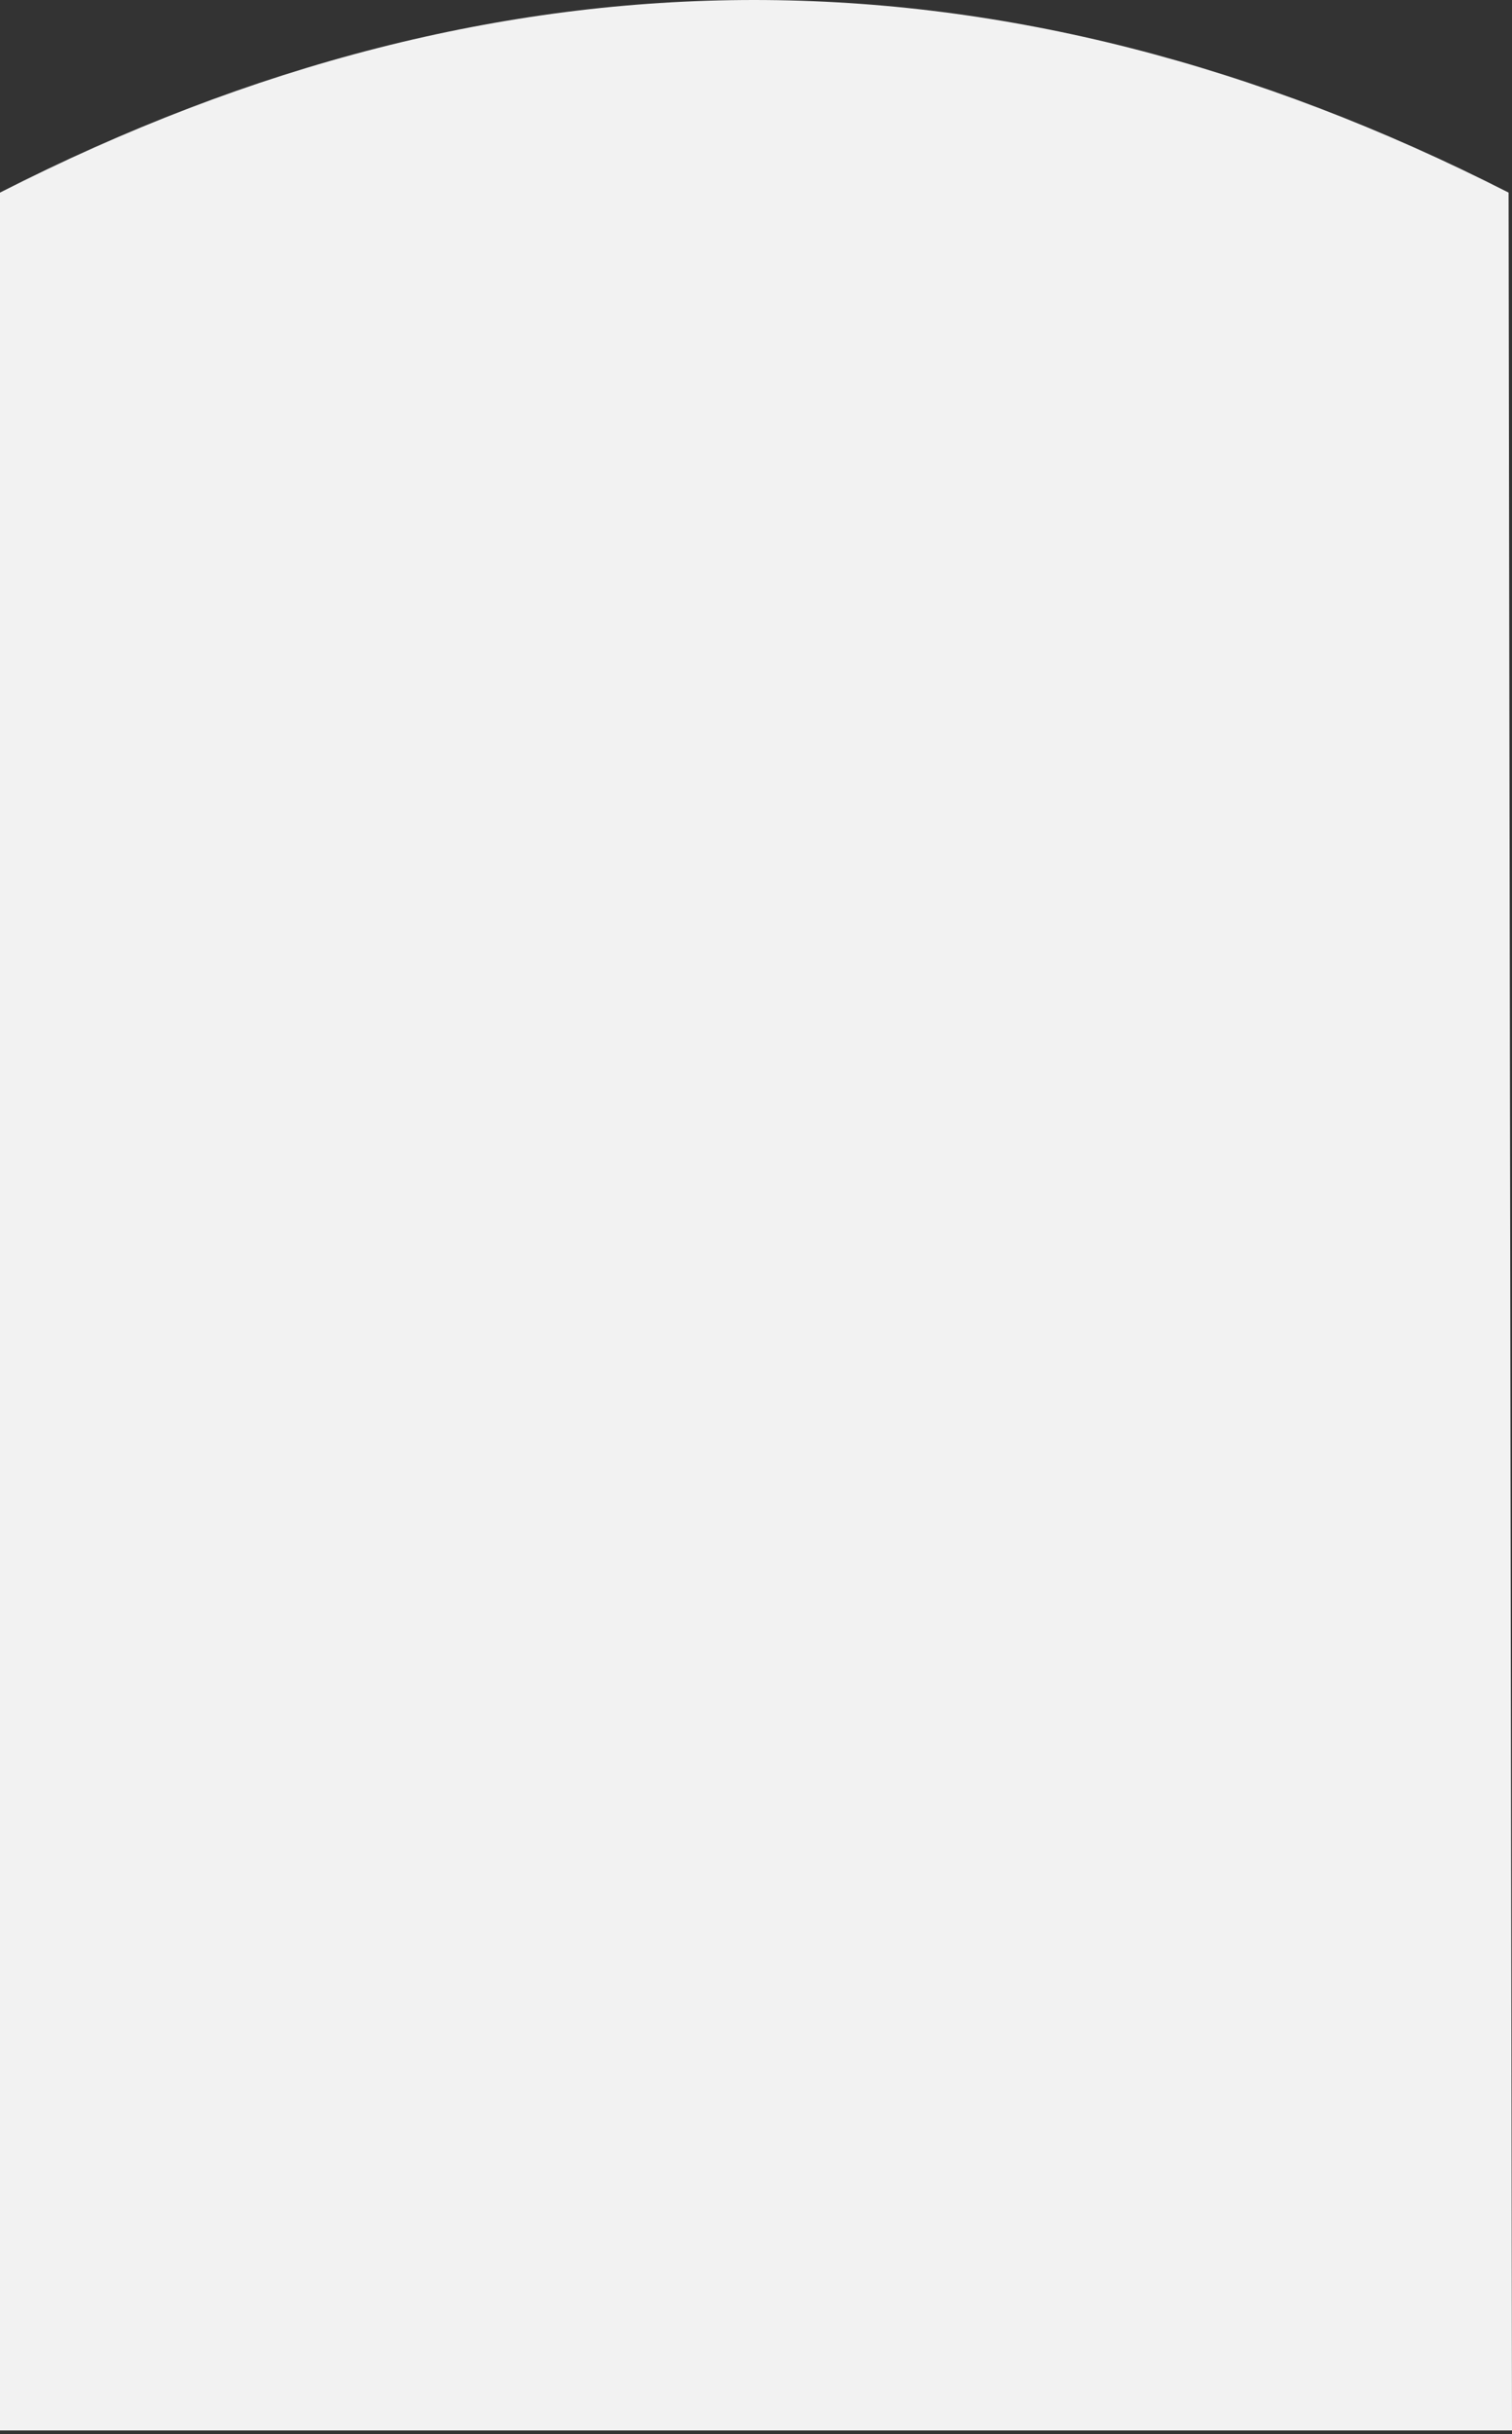 <svg xmlns="http://www.w3.org/2000/svg" width="381" height="613" viewBox="0 0 381 613">
    <rect x="0" y="0" width="381" height="613" fill="#333333" stroke="none"/>
    <g fill="none" fill-rule="evenodd">
        <g fill="#F2F2F2">
            <g>
                <g>
                    <path d="M0 48.5C63.432 16.167 126.765 0 190 0s126.615 16.167 190.14 48.5l.86 563.561H0V48.5z" transform="translate(0 -5792) translate(0 5541) translate(0 251)"/>
                </g>
            </g>
        </g>
    </g>
</svg>
